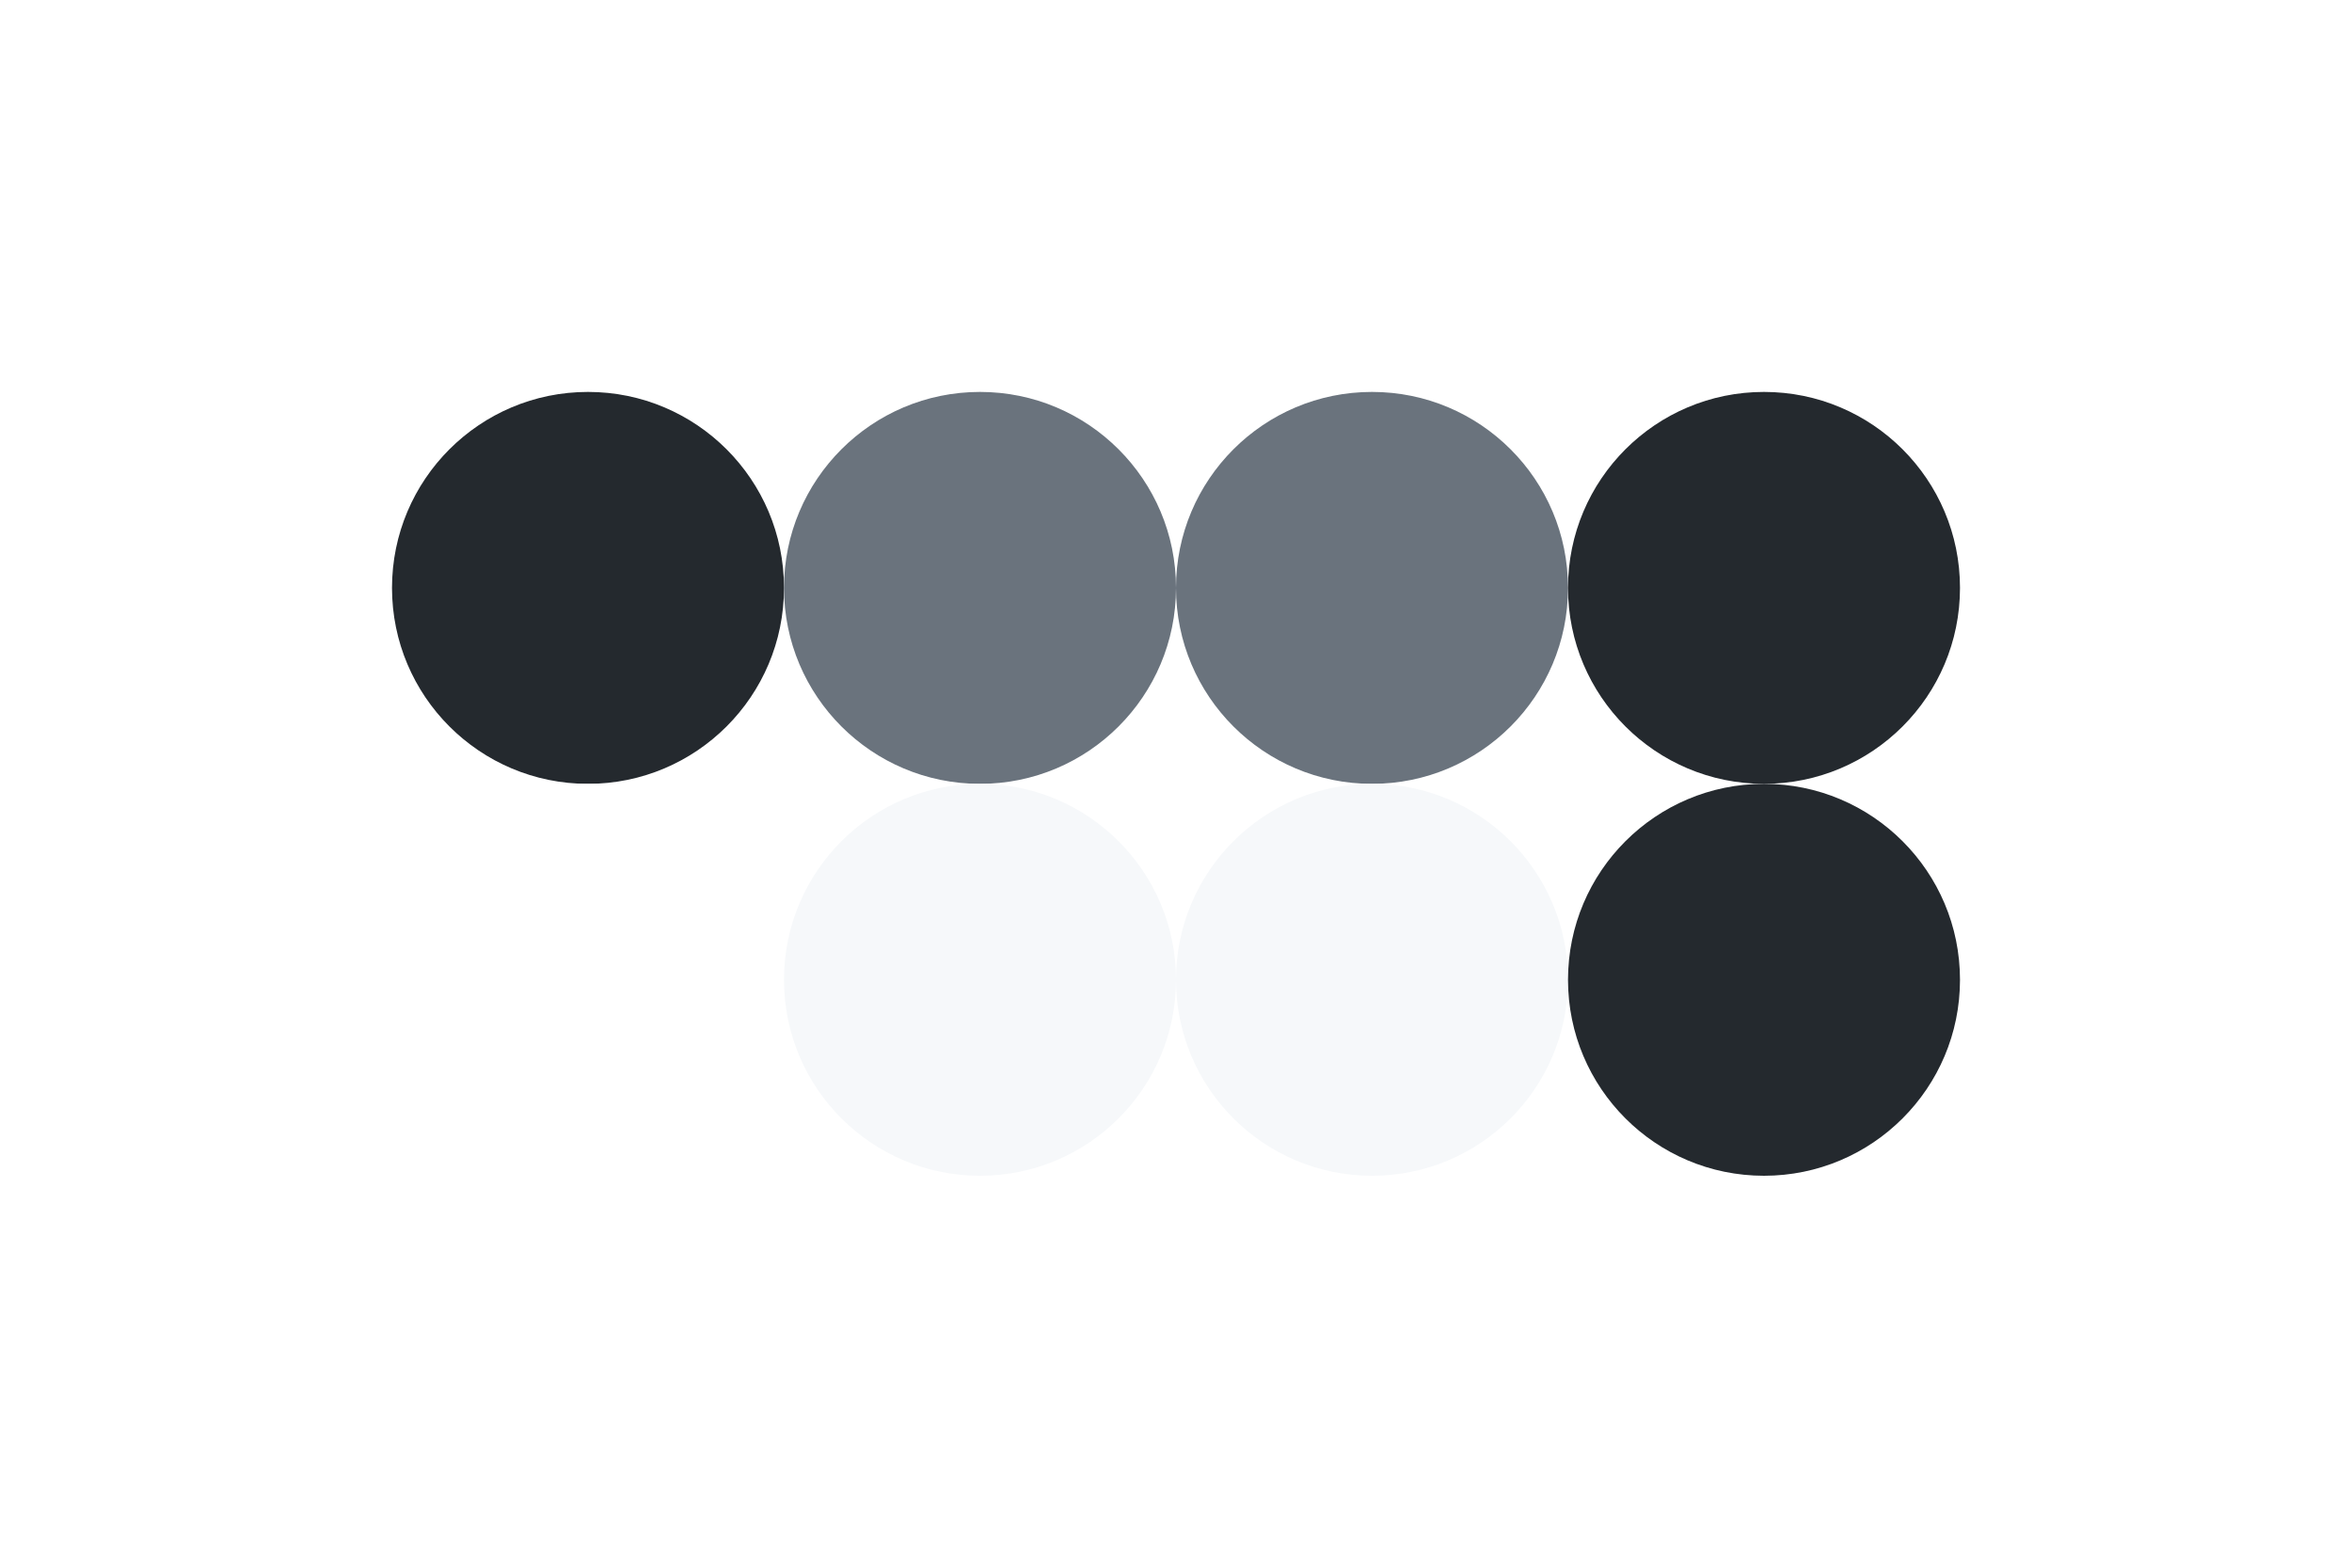 <svg width='96px' height='64px' xmlns='http://www.w3.org/2000/svg' baseProfile='full' version='1.1'>
  <!-- Author: TheLatZombie inspired by GitHub's VS Code theme-->
  <rect width='96' height='64' id='background' fill='#ffffff'/>
  <!-- Foreground -->
  <circle cx='24' cy='24' r='8' id='f_high' fill='#24292e'/>
  <circle cx='40' cy='24' r='8' id='f_med' fill='#6a737d'/>
  <circle cx='56' cy='24' r='8' id='f_low' fill='#6a737d'/>
  <circle cx='72' cy='24' r='8' id='f_inv' fill='#24292e'/>
  <!-- Background -->
  <circle cx='24' cy='40' r='8' id='b_high' fill='#ffffff'/>
  <circle cx='40' cy='40' r='8' id='b_med' fill='#f6f8fa'/>
  <circle cx='56' cy='40' r='8' id='b_low' fill='#f6f8fa'/>
  <circle cx='72' cy='40' r='8' id='b_inv' fill='#24292e'/>
  <!-- Tape -->
  <desc id='tape_invert' fill='#ffffff'/>
  <desc id='tape_priority' fill='#d73a49'/>
  <desc id='tape_working' fill='#24292e'/>
  <desc id='tape_submitted' fill='#6f42c1'/>
  <desc id='tape_approved' fill='#032f62'/>
  <desc id='tape_done' fill='#22863a'/>
</svg>
